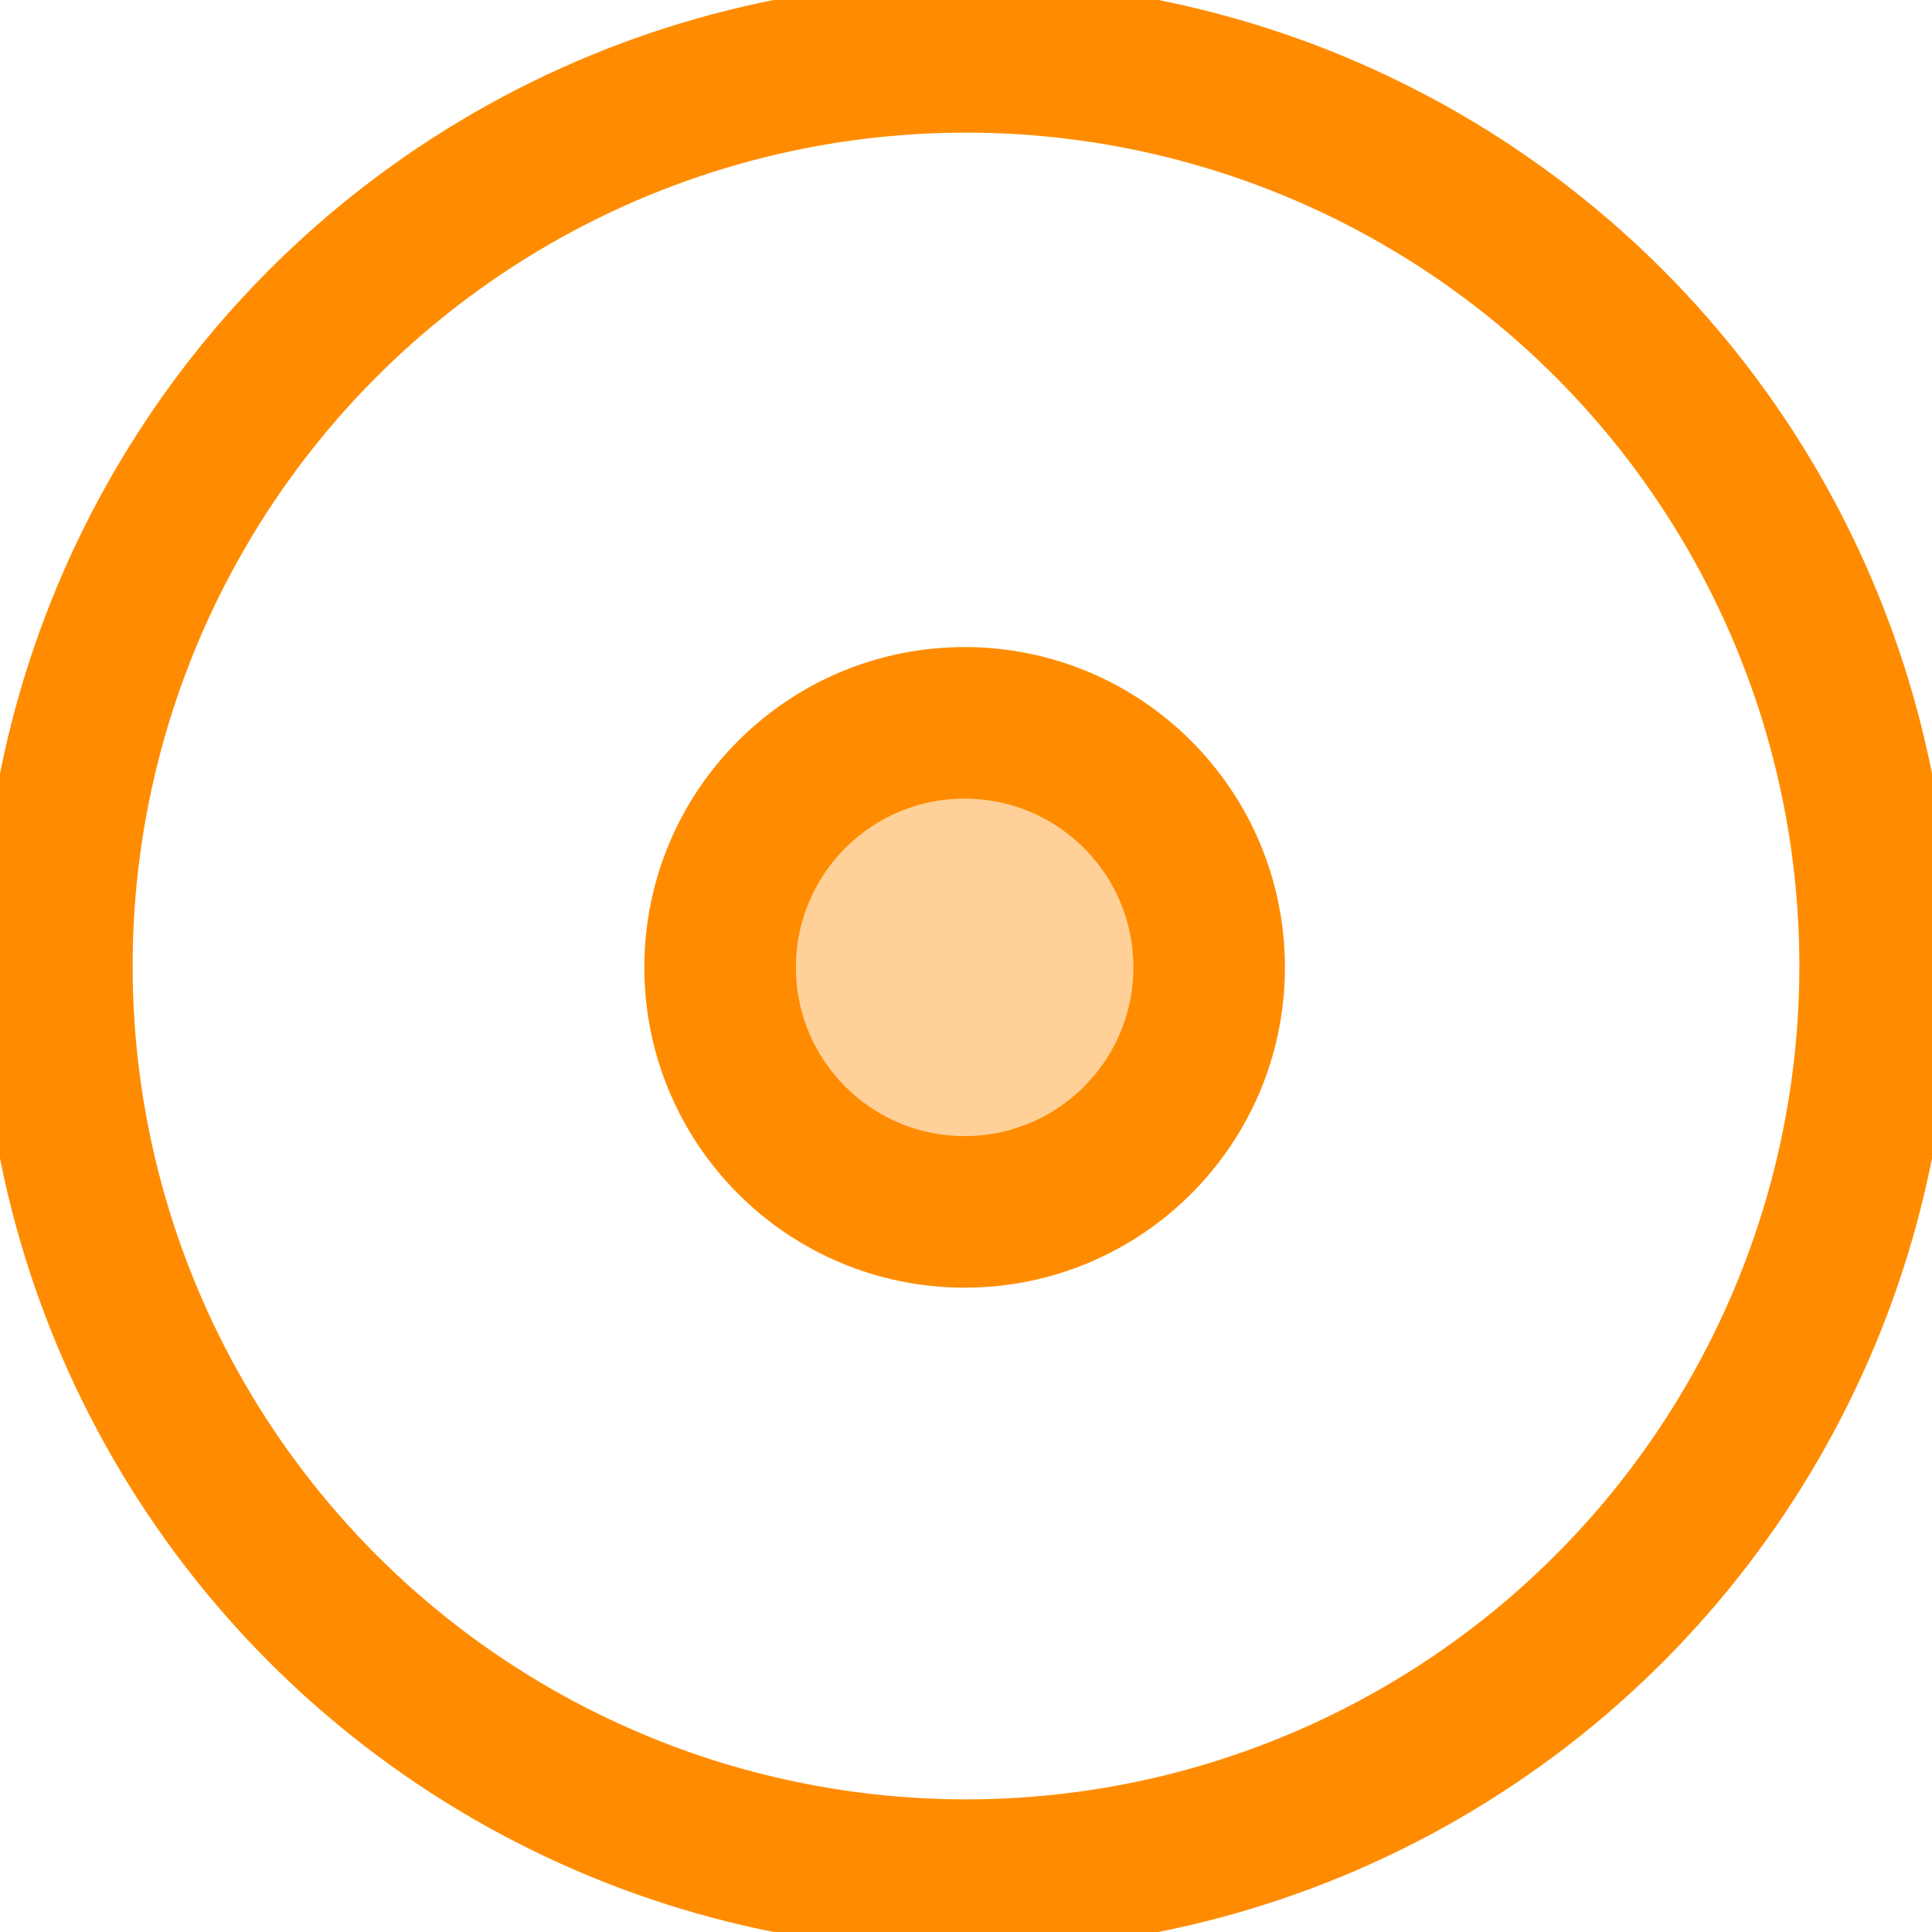 <?xml version="1.0" encoding="UTF-8" standalone="no"?>
<svg
   xmlns:dc="http://purl.org/dc/elements/1.1/"
   xmlns:cc="http://creativecommons.org/ns#"
   xmlns:rdf="http://www.w3.org/1999/02/22-rdf-syntax-ns#"
   xmlns:svg="http://www.w3.org/2000/svg"
   xmlns="http://www.w3.org/2000/svg"
   xmlns:sodipodi="http://sodipodi.sourceforge.net/DTD/sodipodi-0.dtd"
   xmlns:inkscape="http://www.inkscape.org/namespaces/inkscape"
   version="1.1"
   x="0px"
   y="0px"
   viewBox="0 0 101.968 101.968"
   enable-background="new 0 0 100 100"
   xml:space="preserve"
   id="svg2"
   inkscape:version="0.91 r13725"
   sodipodi:docname="particle.svg"
   width="101.968"
   height="101.968"><defs
     id="defs282" /><sodipodi:namedview
     pagecolor="#ffffff"
     bordercolor="#666666"
     borderopacity="1"
     objecttolerance="10"
     gridtolerance="10"
     guidetolerance="10"
     inkscape:pageopacity="0"
     inkscape:pageshadow="2"
     inkscape:window-width="1440"
     inkscape:window-height="852"
     id="namedview280"
     showgrid="false"
     showguides="true"
     inkscape:guide-bbox="true"
     inkscape:zoom="5.6568542"
     inkscape:cx="56.331611"
     inkscape:cy="51.622806"
     inkscape:window-x="0"
     inkscape:window-y="0"
     inkscape:window-maximized="1"
     inkscape:current-layer="g102"
     fit-margin-top="0"
     fit-margin-left="0"
     fit-margin-right="0"
     fit-margin-bottom="0"><sodipodi:guide
       position="50.912,75.13"
       orientation="1,0"
       id="guide4167" /><sodipodi:guide
       position="25.986,50.912"
       orientation="0,1"
       id="guide4169" /></sodipodi:namedview><g
     id="g102"
     transform="translate(841.398,-129.518)"
     inkscape:export-xdpi="90"
     inkscape:export-ydpi="90"><g
       id="g4226"
       inkscape:export-xdpi="90"
       inkscape:export-ydpi="90"><circle
         r="47.984"
         cy="180.502"
         cx="-790.414"
         id="path4139"
         style="fill:none;fill-opacity:1;stroke:#ff8c00;stroke-width:8;stroke-linecap:round;stroke-linejoin:round;stroke-miterlimit:4;stroke-dasharray:none;stroke-opacity:1" /><circle
         r="12.905"
         cy="180.574"
         cx="-790.486"
         id="path4224"
         style="fill:#ff8c00;fill-opacity:0.4;stroke:#ff8c00;stroke-width:8;stroke-linecap:round;stroke-linejoin:round;stroke-miterlimit:4;stroke-dasharray:none;stroke-opacity:1" /></g></g><g
     inkscape:groupmode="layer"
     id="layer1"
     inkscape:label="Layer 1" /></svg>